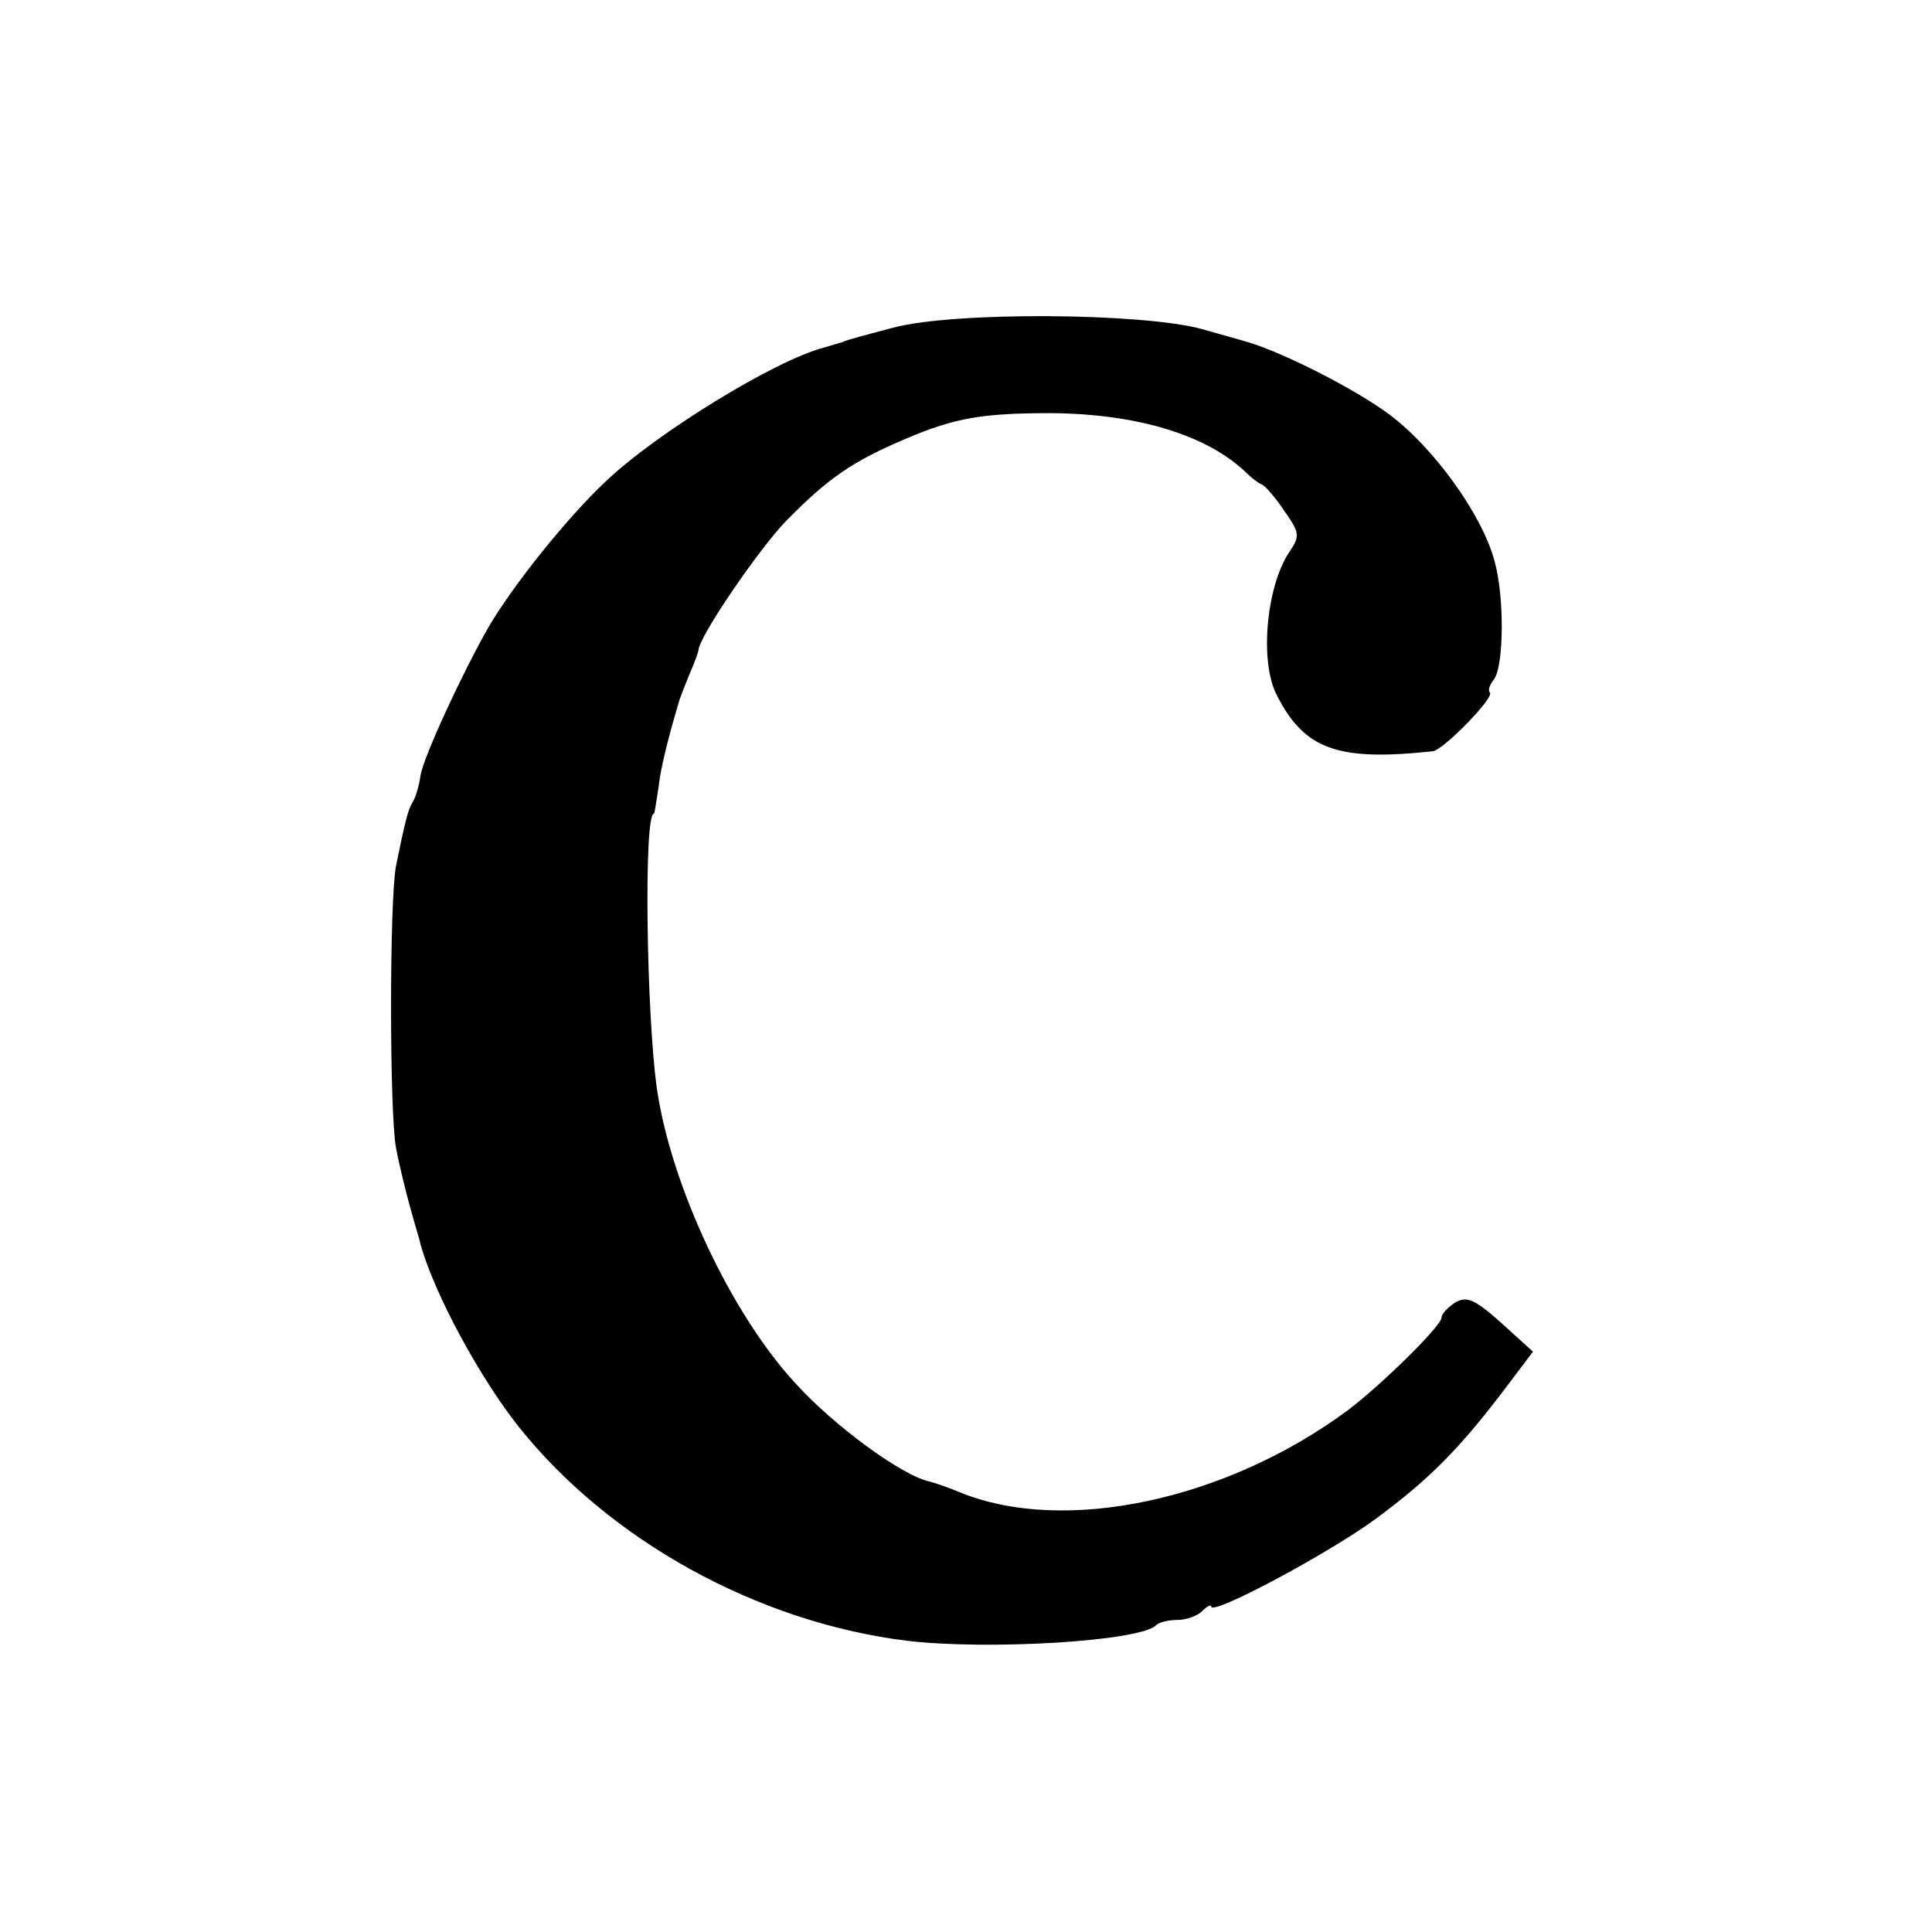 <?xml version="1.0" standalone="no"?>
<!DOCTYPE svg PUBLIC "-//W3C//DTD SVG 20010904//EN"
 "http://www.w3.org/TR/2001/REC-SVG-20010904/DTD/svg10.dtd">
<svg version="1.0" xmlns="http://www.w3.org/2000/svg"
 width="260pt" height="260pt" viewBox="0 0 260 260"
 preserveAspectRatio="xMidYMid meet">
<g transform="translate(0,260) scale(0.1,-0.1)"
fill="#000000" stroke="none">
<path d="M1202 2159 c-34 -9 -65 -17 -67 -19 -3 -1 -14 -4 -27 -8 -65 -17
-225 -115 -293 -180 -53 -50 -124 -139 -157 -195 -34 -59 -87 -173 -92 -200
-2 -15 -7 -31 -11 -37 -6 -10 -10 -26 -22 -85 -9 -45 -9 -334 0 -380 4 -22 13
-58 19 -80 6 -22 13 -44 14 -50 19 -67 79 -178 132 -245 122 -153 321 -263
522 -288 108 -13 315 -1 336 21 4 4 17 7 29 7 11 0 26 5 33 12 7 7 12 9 12 6
0 -13 157 71 220 117 72 53 112 93 173 173 l40 53 -43 39 c-36 32 -46 36 -62
27 -10 -7 -18 -15 -18 -20 0 -11 -78 -88 -125 -124 -164 -122 -383 -169 -524
-111 -14 6 -32 12 -39 14 -37 7 -131 76 -183 134 -86 94 -166 265 -185 395
-14 99 -18 370 -4 370 1 0 3 15 6 34 3 28 14 71 29 121 1 3 7 18 13 33 7 16
12 30 12 32 0 17 81 136 118 174 57 58 89 80 162 111 66 28 103 34 195 34 115
-1 209 -29 262 -80 7 -7 16 -14 21 -16 4 -1 18 -17 30 -35 21 -30 22 -34 7
-56 -31 -47 -40 -147 -17 -192 37 -73 81 -90 210 -76 14 1 84 73 77 79 -3 3 0
11 5 17 14 17 15 112 1 161 -17 62 -81 151 -141 196 -47 35 -144 84 -192 98
-4 1 -31 9 -60 17 -79 22 -334 24 -416 2z"/>
</g>
</svg>
